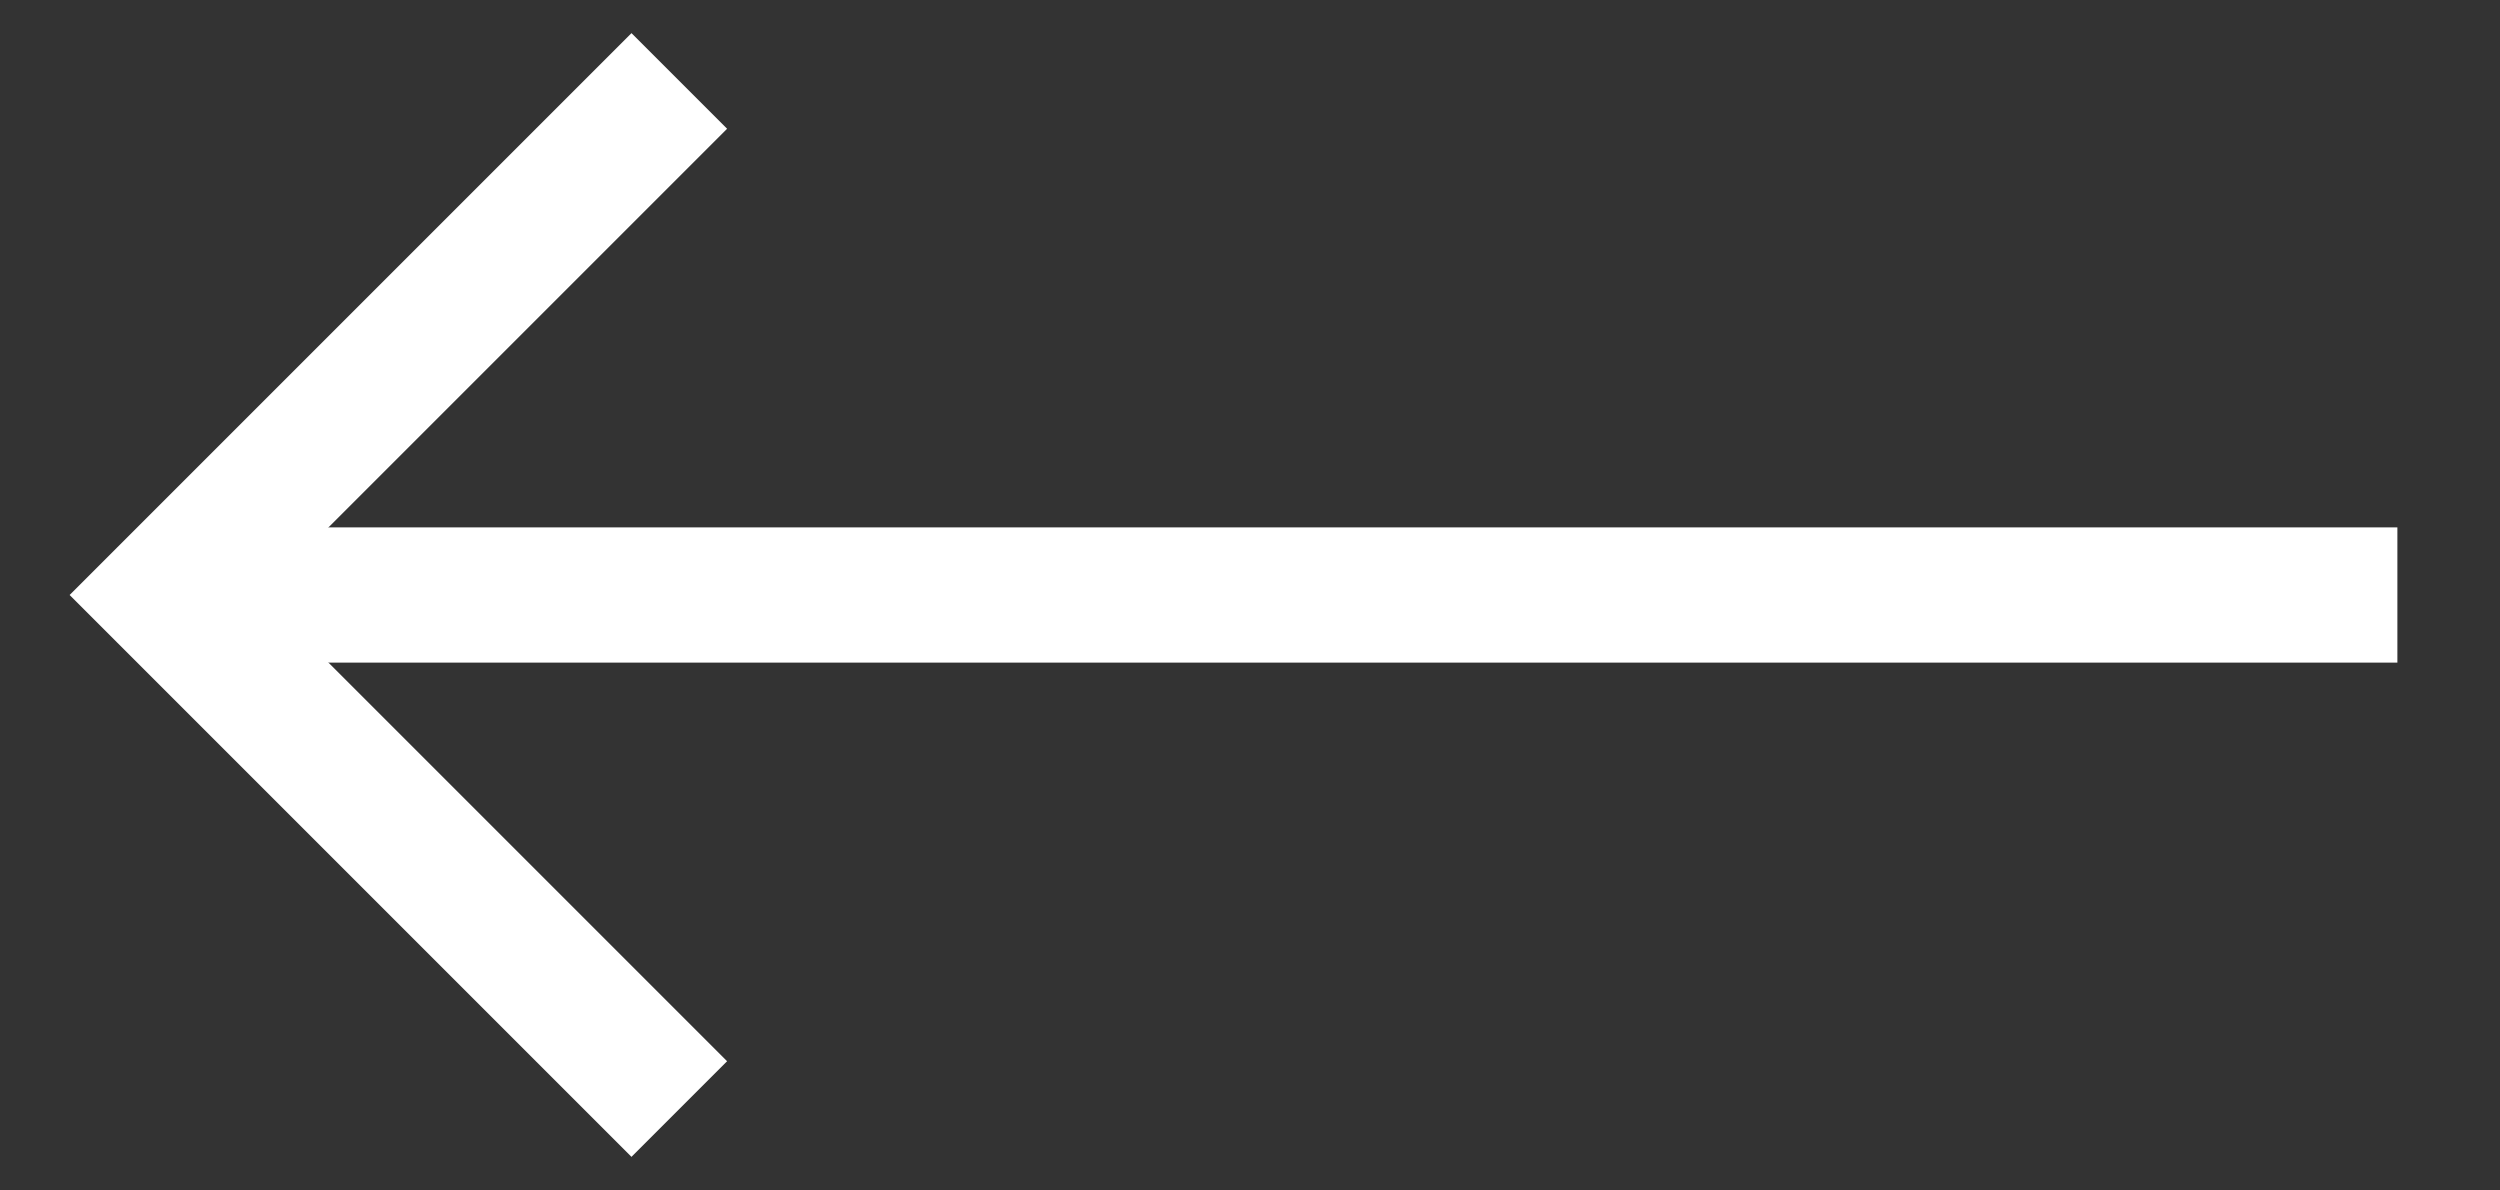 <svg width="21" height="10" viewBox="0 0 21 10" fill="none" xmlns="http://www.w3.org/2000/svg">
<rect x="0" y="0" width="21" height="10" fill="#333333" stroke="none"/>
<path d="M5.706 9.316L1.388 4.998L5.706 0.68" stroke="white" stroke-width="1.136"/>
<path d="M1.502 4.998L20.138 4.998" stroke="white" stroke-width="1.136"/>
</svg>

